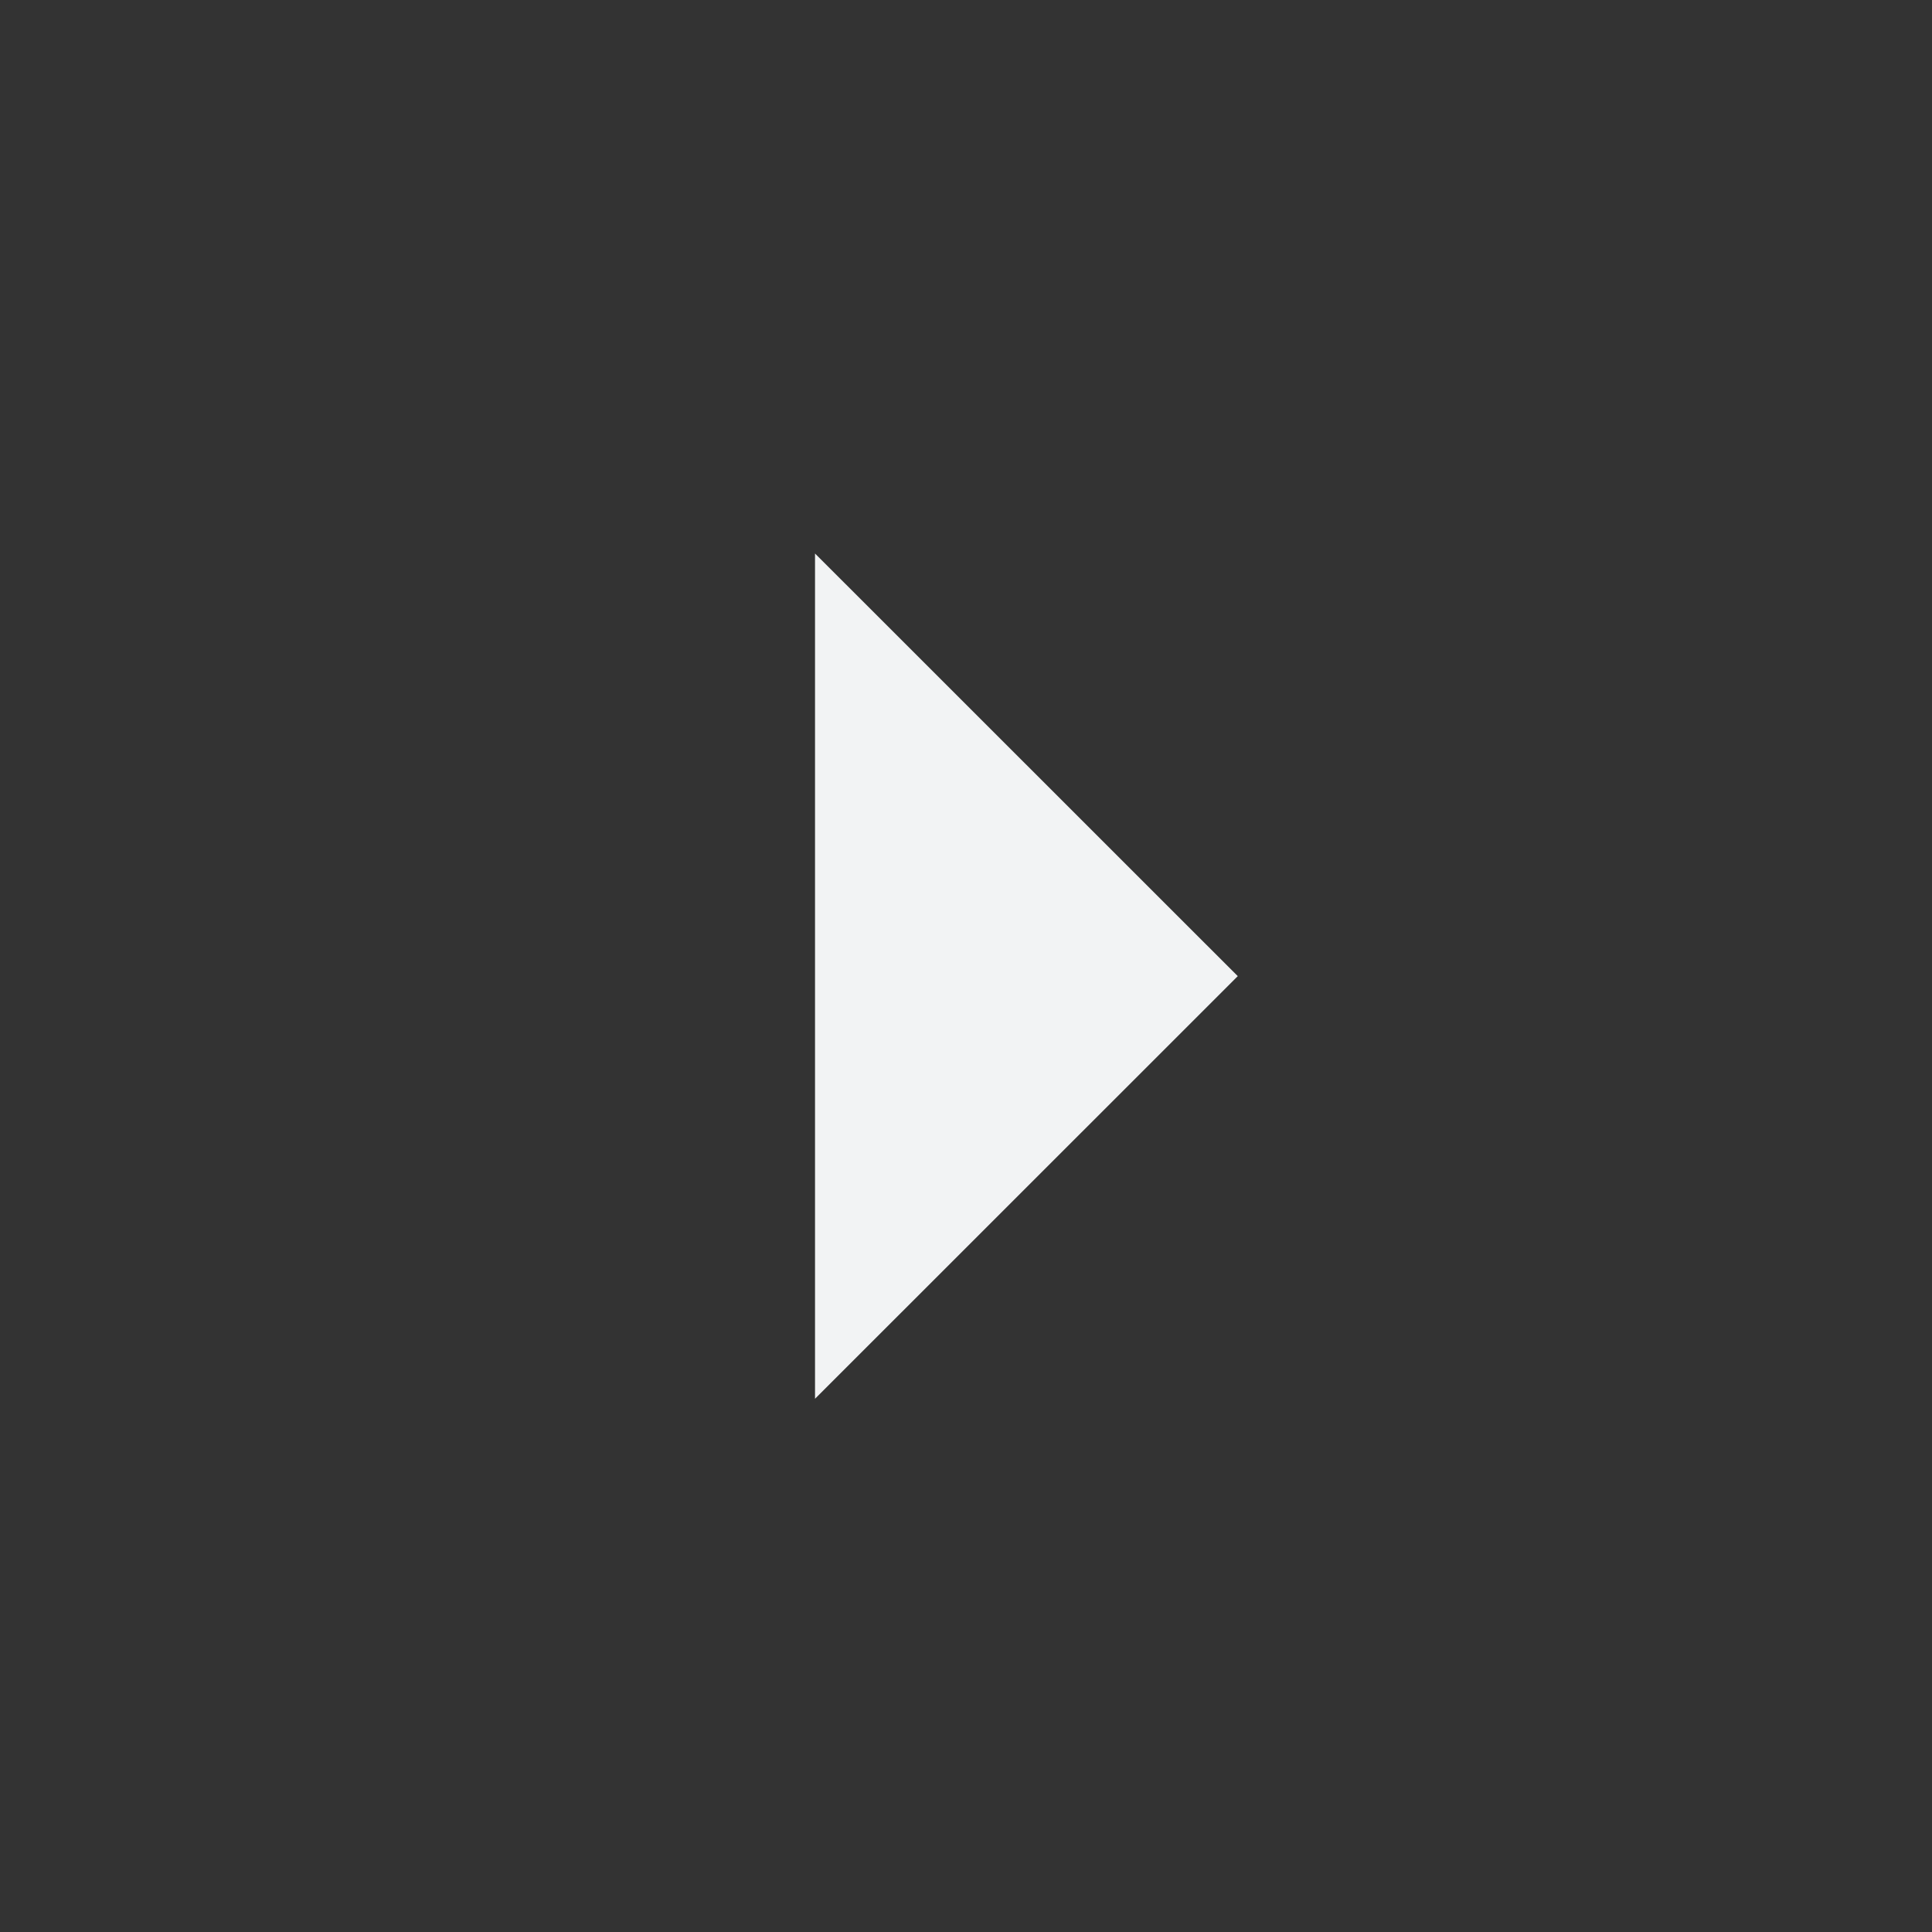 <svg xmlns="http://www.w3.org/2000/svg" width="48" height="48" viewBox="0 0 48 48">
    <rect x="0" y="0" width="48" height="48" fill="#333333" stroke="none"/>
    <path fill="#F2F3F4" fill-rule="evenodd" d="M25.5 19L36 29.503 15 29.503z" transform="matrix(0 -1 -1 0 49.752 49.752)"/>
</svg>
